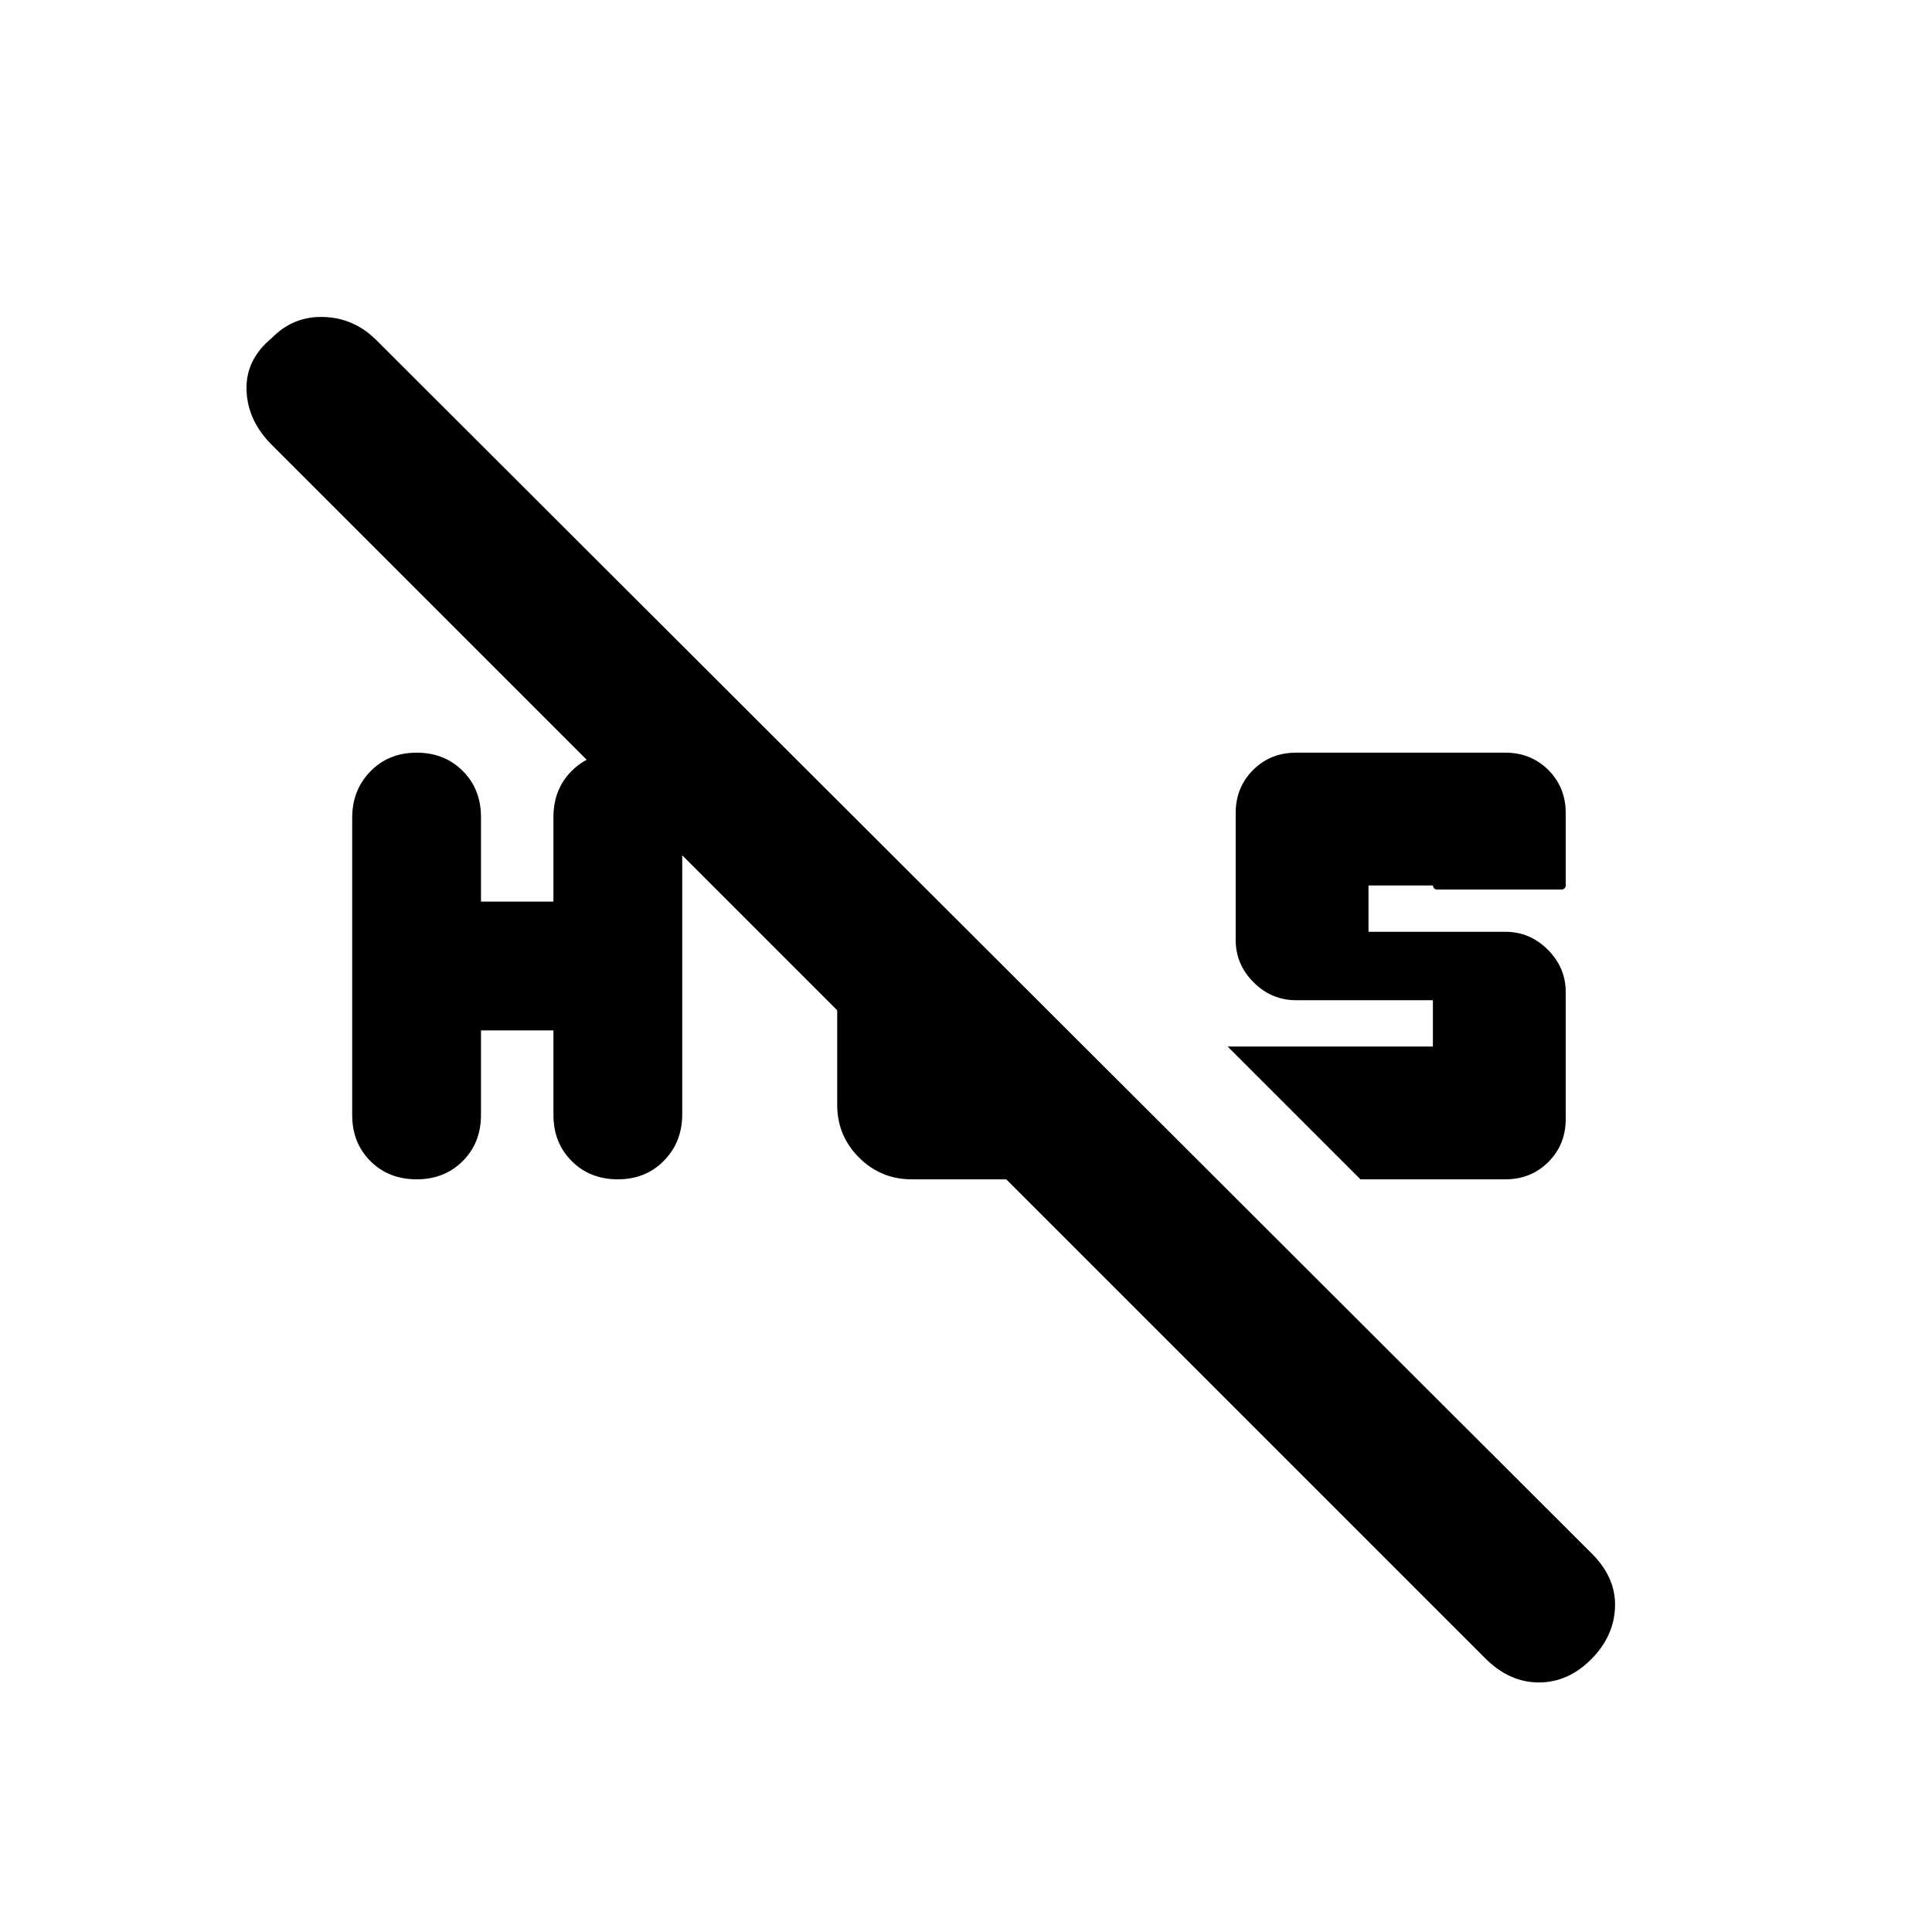 <svg xmlns="http://www.w3.org/2000/svg" height="20" viewBox="0 -960 960 960" width="20"><path d="M748-586q12.75 0 21.38 8.62Q778-568.75 778-556v36q0 .8-.6 1.4-.6.6-1.4.6h-62q-.8 0-1.4-.6-.6-.6-.6-1.4h-32v23h68q12.2 0 21.1 8.9 8.9 8.9 8.9 21.1v63q0 12.75-8.62 21.37Q760.75-374 748-374h-72l-66-66h102v-23h-68q-12.2 0-21.1-8.9-8.9-8.9-8.9-21.1v-63q0-12.75 8.63-21.38Q631.25-586 644-586h104ZM175-405.95v-147.67q0-13.85 9.07-23.11Q193.13-586 207-586t22.93 9.07Q239-567.87 239-554v42h36v-42q0-13.87 9.07-22.93Q293.13-586 307-586t22.93 9.05q9.07 9.05 9.07 22.9v147.67q0 13.85-9.07 23.11Q320.87-374 307-374t-22.93-9.07Q275-392.13 275-406v-42h-36v42q0 13.87-9.07 22.93Q220.87-374 207-374t-22.93-9.05q-9.07-9.05-9.07-22.9ZM738-136 135-739q-12-12-12.5-27.13Q122-781.27 135-792q10.73-11 25.87-10.5Q176-802 187-791l604 603q12 12 11.5 26.5t-11.66 25.8q-11.56 11.7-26.2 11.7Q750-124 738-136ZM416-411v-97l66 65v3h-3l66 66h-92q-15.33 0-26.17-10.83Q416-395.67 416-411Z"/></svg>